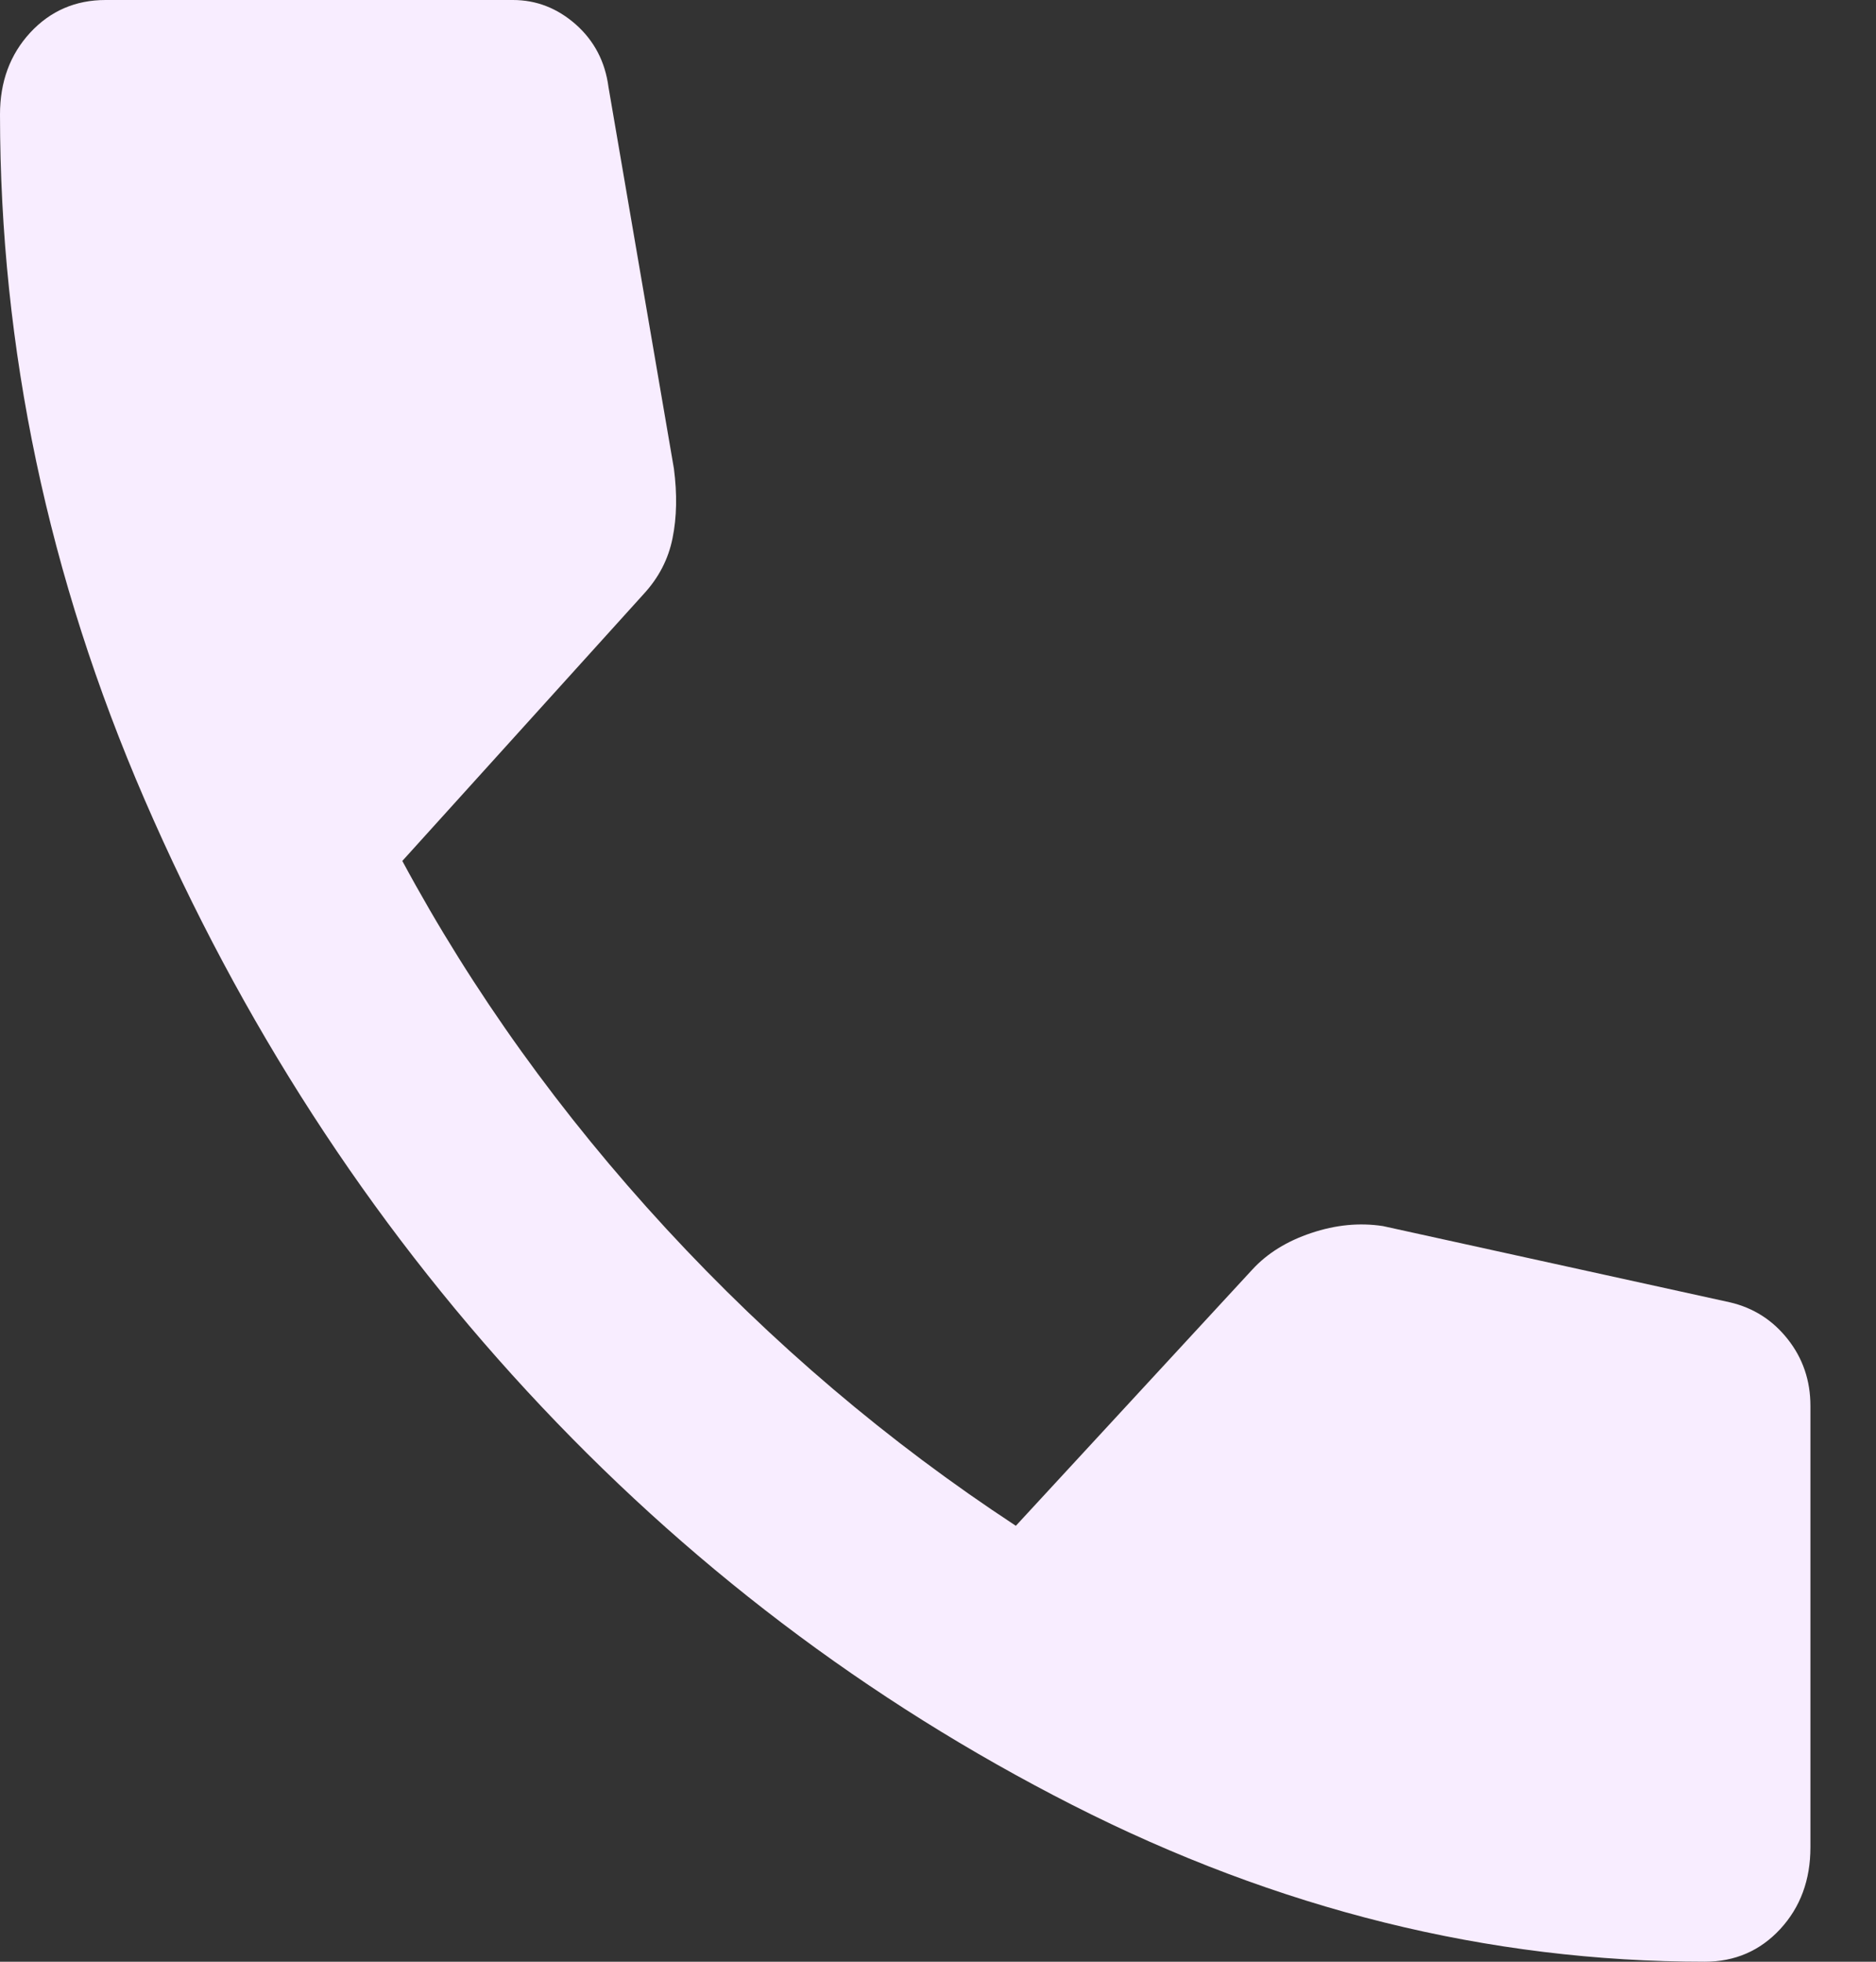 <svg width="22" height="23" viewBox="0 0 22 23" fill="none" xmlns="http://www.w3.org/2000/svg">
<rect x="0" y="0" width="22" height="23" fill="#333333" stroke="none"/>
<path d="M19.992 23C17.456 23 14.985 22.387 12.577 21.163C10.169 19.938 8.036 18.319 6.178 16.307C4.32 14.295 2.826 11.984 1.696 9.375C0.566 6.766 0.001 4.088 0 1.342C0 0.958 0.118 0.639 0.354 0.383C0.59 0.128 0.885 0 1.238 0H6.015C6.291 0 6.536 0.096 6.753 0.287C6.969 0.479 7.097 0.724 7.136 1.022L7.903 5.494C7.942 5.793 7.937 6.064 7.887 6.31C7.838 6.555 7.725 6.773 7.549 6.964L4.718 10.094C5.544 11.628 6.576 13.065 7.814 14.407C9.053 15.749 10.419 16.909 11.913 17.889L14.685 14.886C14.861 14.694 15.093 14.551 15.378 14.456C15.664 14.36 15.944 14.333 16.218 14.375L20.287 15.269C20.562 15.333 20.788 15.477 20.965 15.701C21.142 15.925 21.231 16.186 21.231 16.483V21.658C21.231 22.042 21.113 22.361 20.877 22.617C20.641 22.872 20.346 23 19.992 23Z" fill="#F8EDFF"/>
</svg>
